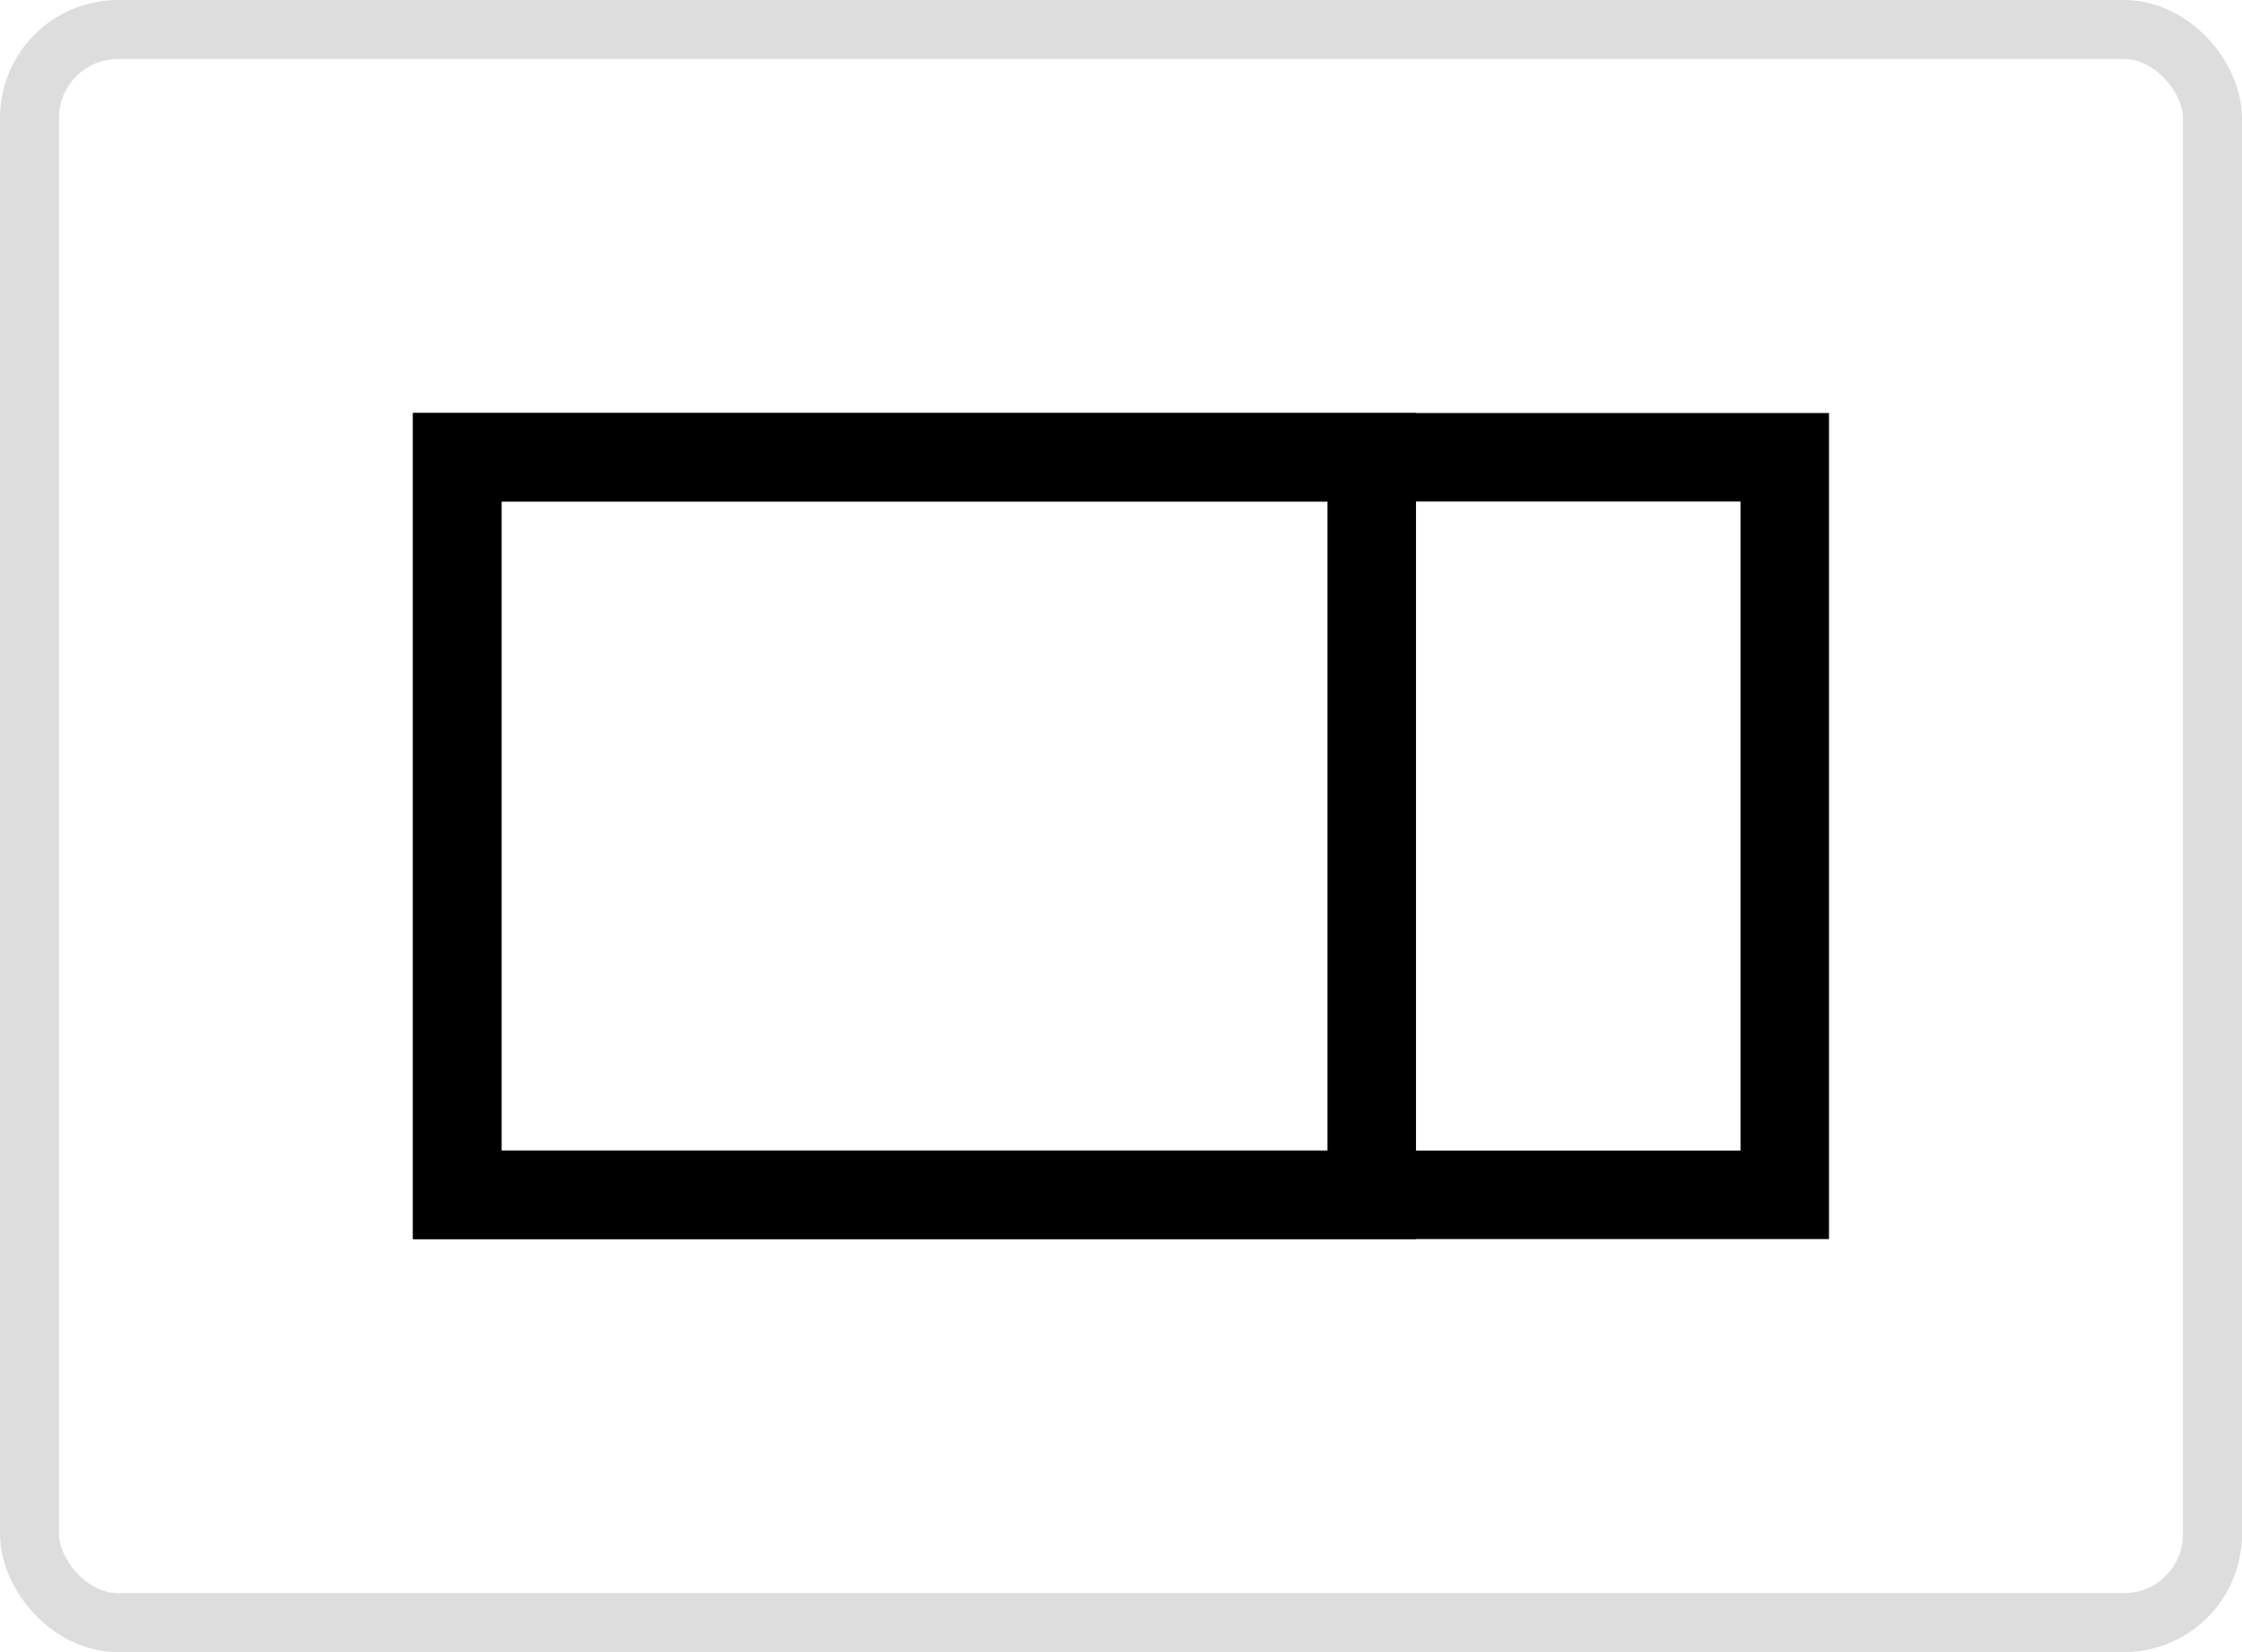 <svg width="76" height="56" viewBox="0 0 76 56" fill="none" xmlns="http://www.w3.org/2000/svg">
<rect x="1" y="1" width="74" height="54" rx="3" stroke="#DDDDDD" stroke-width="2"/>
<rect x="-1.5" y="1.5" width="45" height="25" transform="matrix(-1 0 0 1 59 14)" stroke="black" stroke-width="3"/>
<rect x="-1.5" y="1.5" width="31" height="25" transform="matrix(-1 0 0 1 45 14)" stroke="black" stroke-width="3"/>
</svg>
